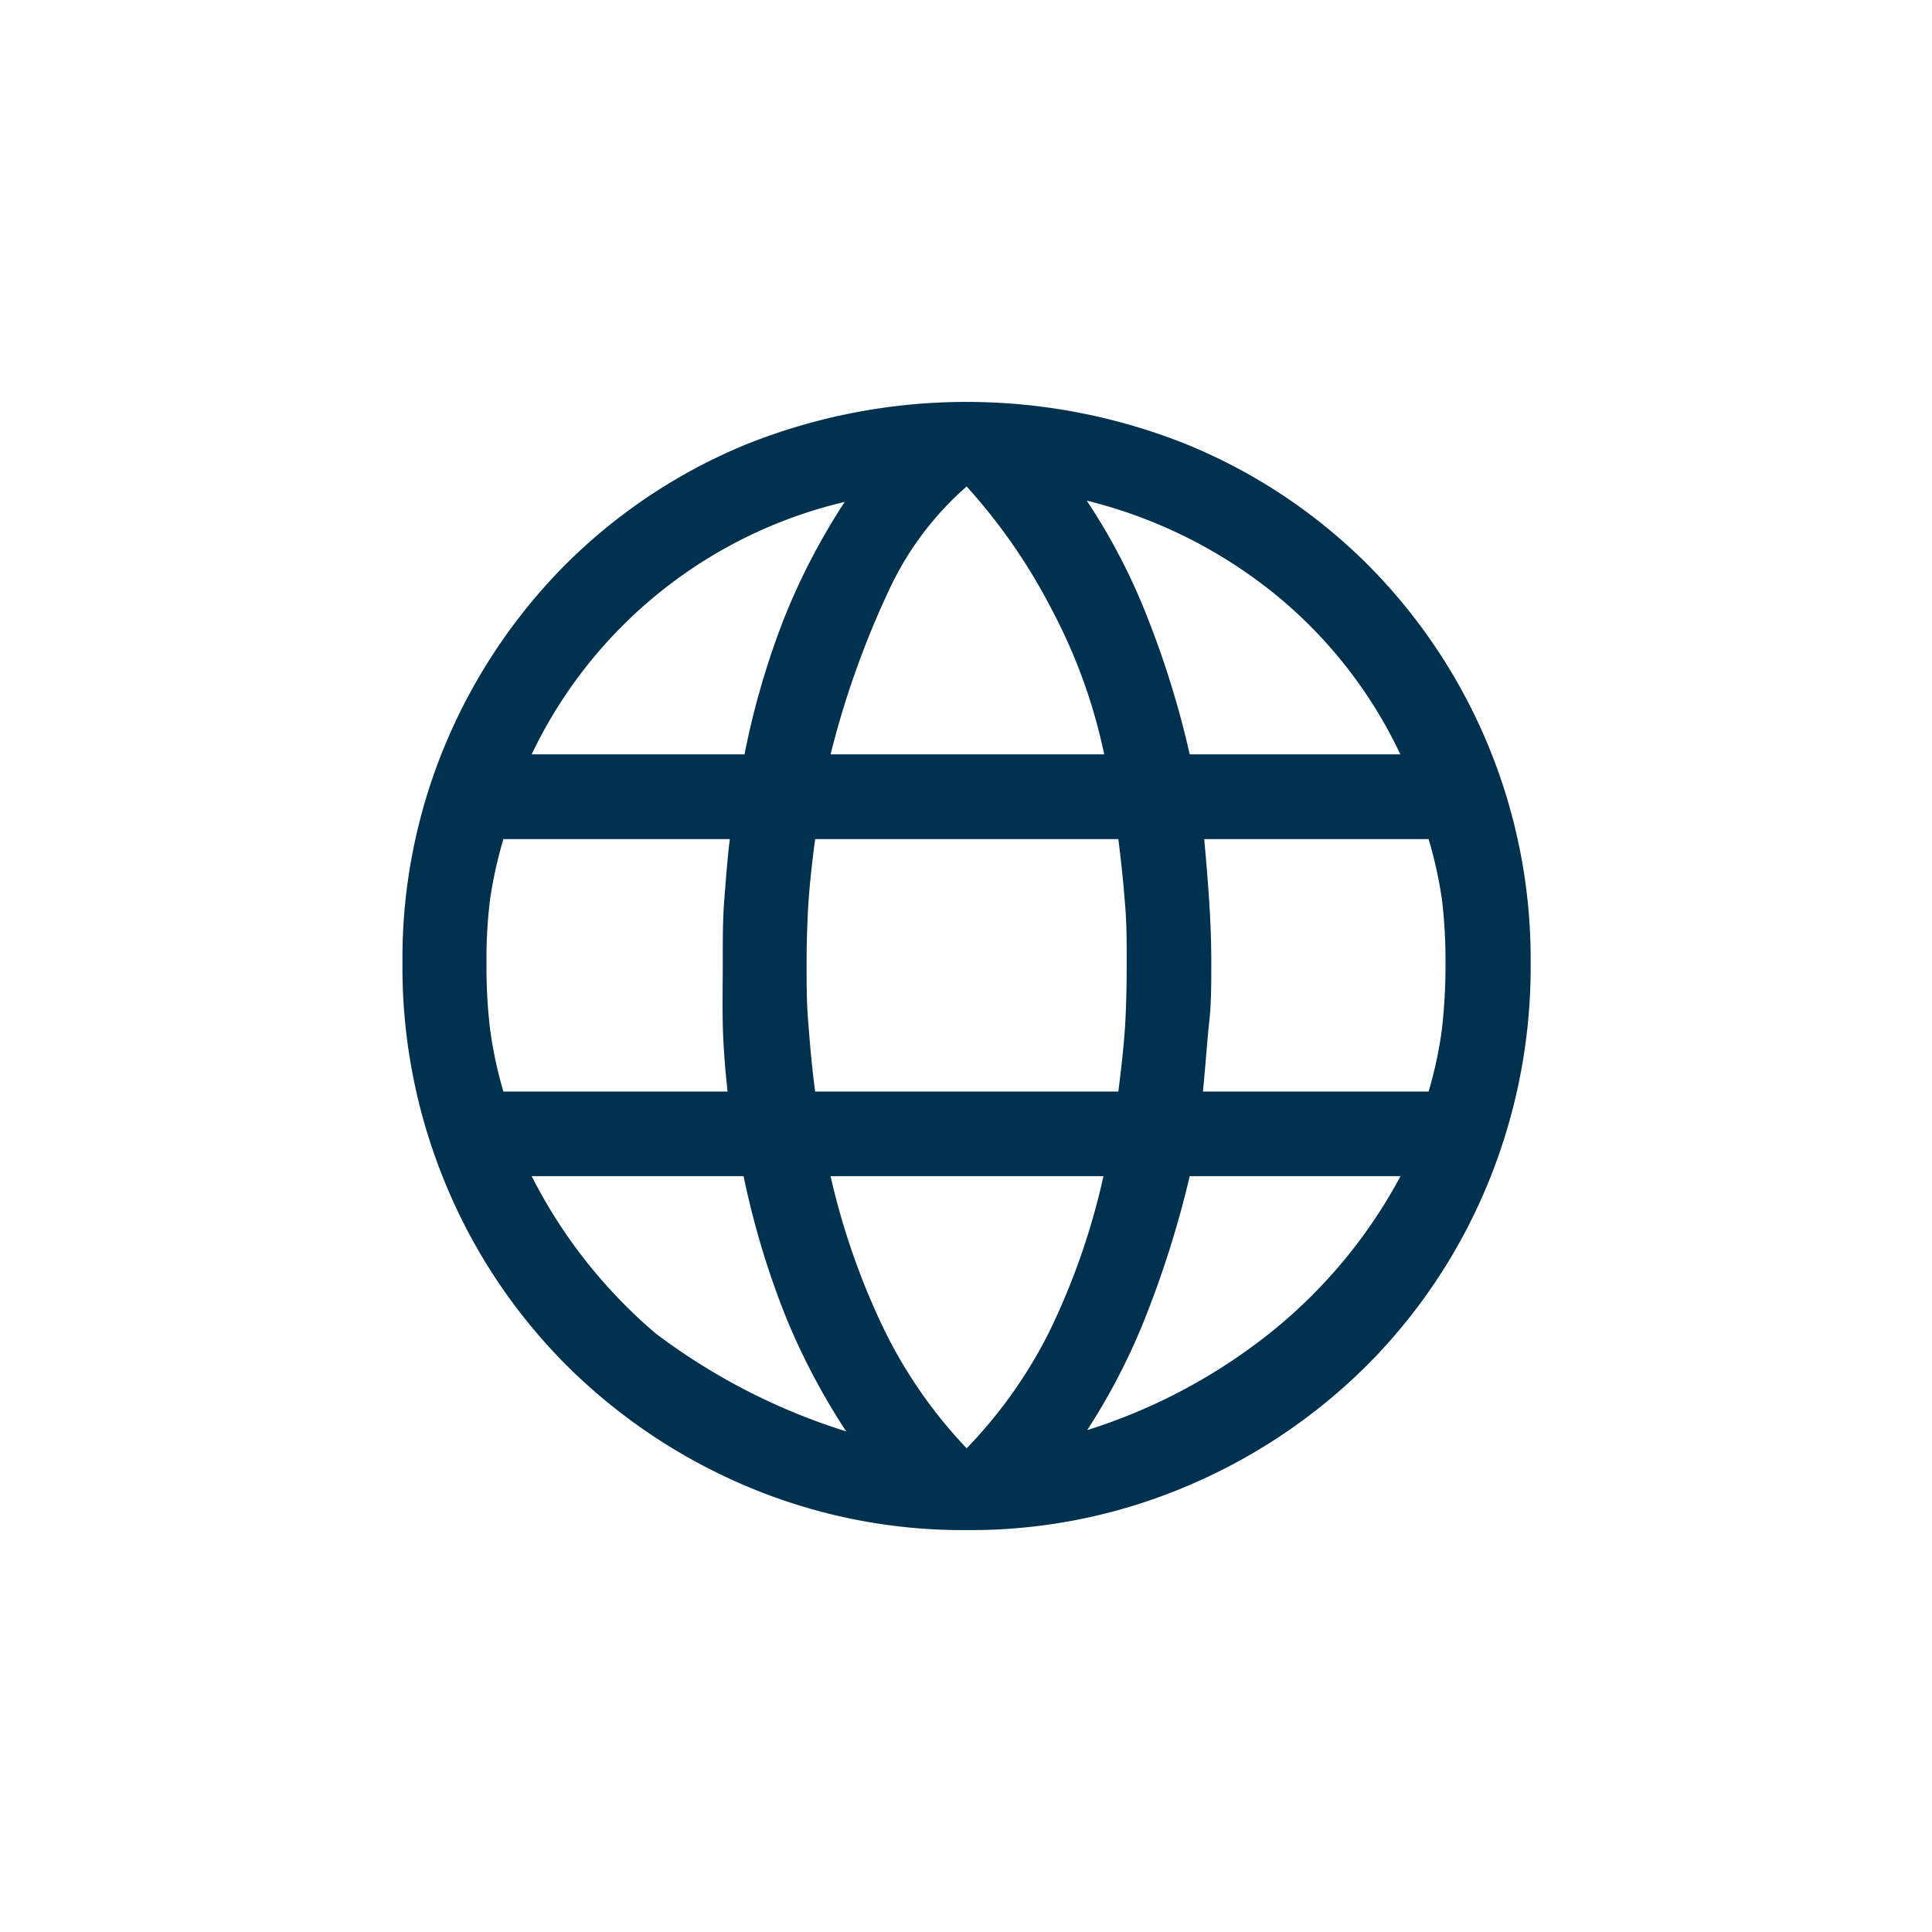 <svg id="Слой_1" data-name="Слой 1" xmlns="http://www.w3.org/2000/svg" viewBox="0 0 103.93 103.93"><defs><style>.cls-1{fill:#00314f;}</style></defs><path class="cls-1" d="M52,82.31a29.85,29.85,0,0,1-11.91-2.39,30.61,30.61,0,0,1-9.63-6.49A30,30,0,0,1,24,63.76a30.4,30.4,0,0,1-2.35-11.95A29.83,29.83,0,0,1,24,39.94a30.26,30.26,0,0,1,6.45-9.6,29.74,29.74,0,0,1,9.63-6.41,31.86,31.86,0,0,1,23.82,0,29.68,29.68,0,0,1,9.64,6.41,30.07,30.07,0,0,1,8.8,21.47A30.58,30.58,0,0,1,80,63.76a30,30,0,0,1-6.45,9.67,30.54,30.54,0,0,1-9.64,6.49A29.78,29.78,0,0,1,52,82.31Zm0-4.4a25.32,25.32,0,0,0,4.44-6.26,37.74,37.74,0,0,0,2.92-8.38H44.68a38.61,38.61,0,0,0,2.85,8.19A25.55,25.55,0,0,0,52,77.91ZM45.52,77a36,36,0,0,1-3.27-6.22A45,45,0,0,1,40,63.27H28.6a27.33,27.33,0,0,0,6.67,8.46A33.64,33.64,0,0,0,45.52,77Zm13-.08a30.44,30.44,0,0,0,9.82-5.23,27.27,27.27,0,0,0,7-8.42H64a54.34,54.34,0,0,1-2.32,7.43A34.15,34.15,0,0,1,58.49,76.92ZM27.08,58.72H39.14c-.15-1.37-.24-2.6-.26-3.68s0-2.17,0-3.23c0-1.26,0-2.39.08-3.37s.15-2.09.3-3.3H27.08a23,23,0,0,0-.72,3.26,25.93,25.93,0,0,0-.19,3.41,28.69,28.69,0,0,0,.19,3.53A22.39,22.39,0,0,0,27.08,58.72Zm16.77,0H60.16c.2-1.57.33-2.85.38-3.84s.07-2,.07-3.07,0-2-.07-2.92-.18-2.19-.38-3.75H43.85c-.21,1.56-.33,2.82-.38,3.75s-.08,1.91-.08,2.92,0,2.09.08,3.07S43.64,57.15,43.85,58.72Zm20.86,0H76.85a22.39,22.39,0,0,0,.72-3.38,30.81,30.81,0,0,0,.19-3.53,27.78,27.78,0,0,0-.19-3.41,23,23,0,0,0-.72-3.26H64.78c.16,1.77.26,3.12.31,4.06s.07,1.8.07,2.61c0,1.11,0,2.16-.11,3.15S64.86,57.2,64.71,58.72ZM64,40.58H75.33a24.68,24.68,0,0,0-6.87-8.72,26,26,0,0,0-10-4.93A32.84,32.84,0,0,1,61.64,33,50.05,50.05,0,0,1,64,40.58Zm-19.27,0H59.4a29.47,29.47,0,0,0-2.81-7.77A30.93,30.93,0,0,0,52,26.17a16.76,16.76,0,0,0-4.09,5.39A48.15,48.15,0,0,0,44.68,40.58Zm-16.08,0H40.05a43,43,0,0,1,2.13-7.32A35.48,35.48,0,0,1,45.44,27,25,25,0,0,0,28.6,40.58Z"/></svg>